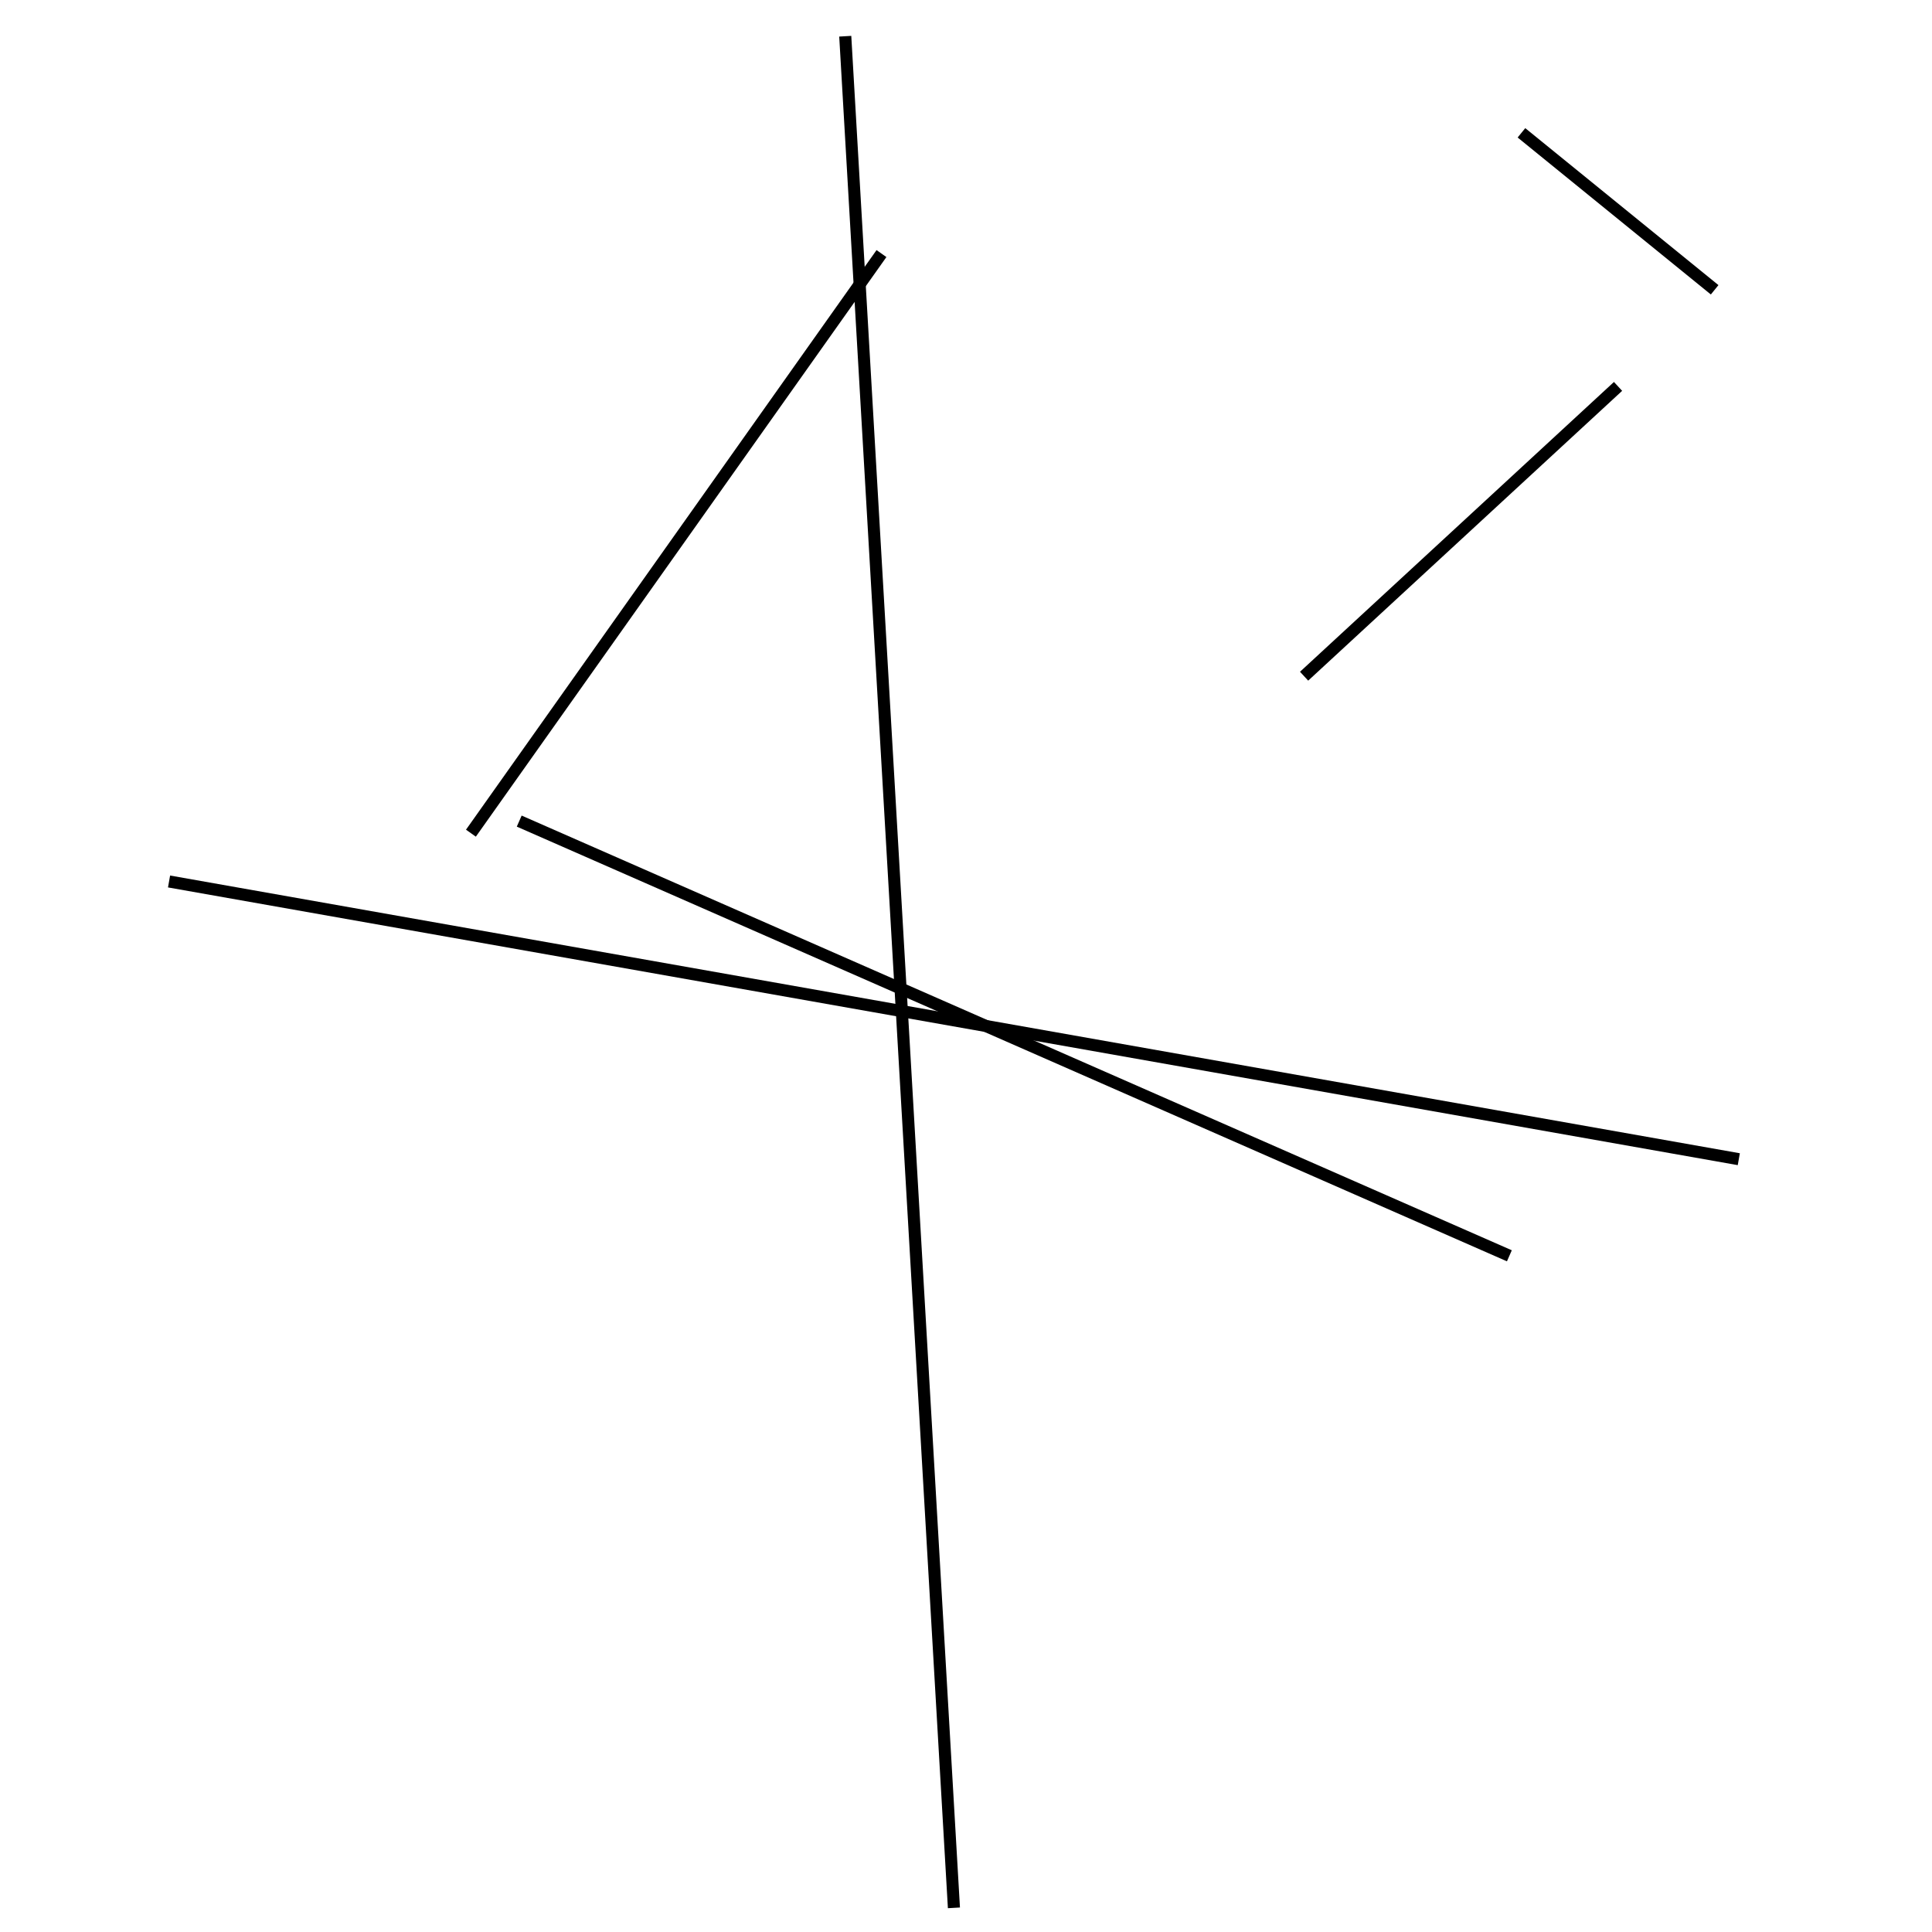 <?xml version="1.0" encoding="utf-8" ?>
<svg baseProfile="full" height="160" version="1.1" width="160" xmlns="http://www.w3.org/2000/svg" xmlns:ev="http://www.w3.org/2001/xml-events" xmlns:xlink="http://www.w3.org/1999/xlink"><defs /><line stroke="black" stroke-width="1" x1="73" x2="39" y1="21" y2="69" /><line stroke="black" stroke-width="1" x1="14" x2="144" y1="73" y2="96" /><line stroke="black" stroke-width="1" x1="108" x2="134" y1="56" y2="32" /><line stroke="black" stroke-width="1" x1="142" x2="126" y1="24" y2="11" /><line stroke="black" stroke-width="1" x1="70" x2="79" y1="3" y2="158" /><line stroke="black" stroke-width="1" x1="125" x2="43" y1="104" y2="68" /></svg>